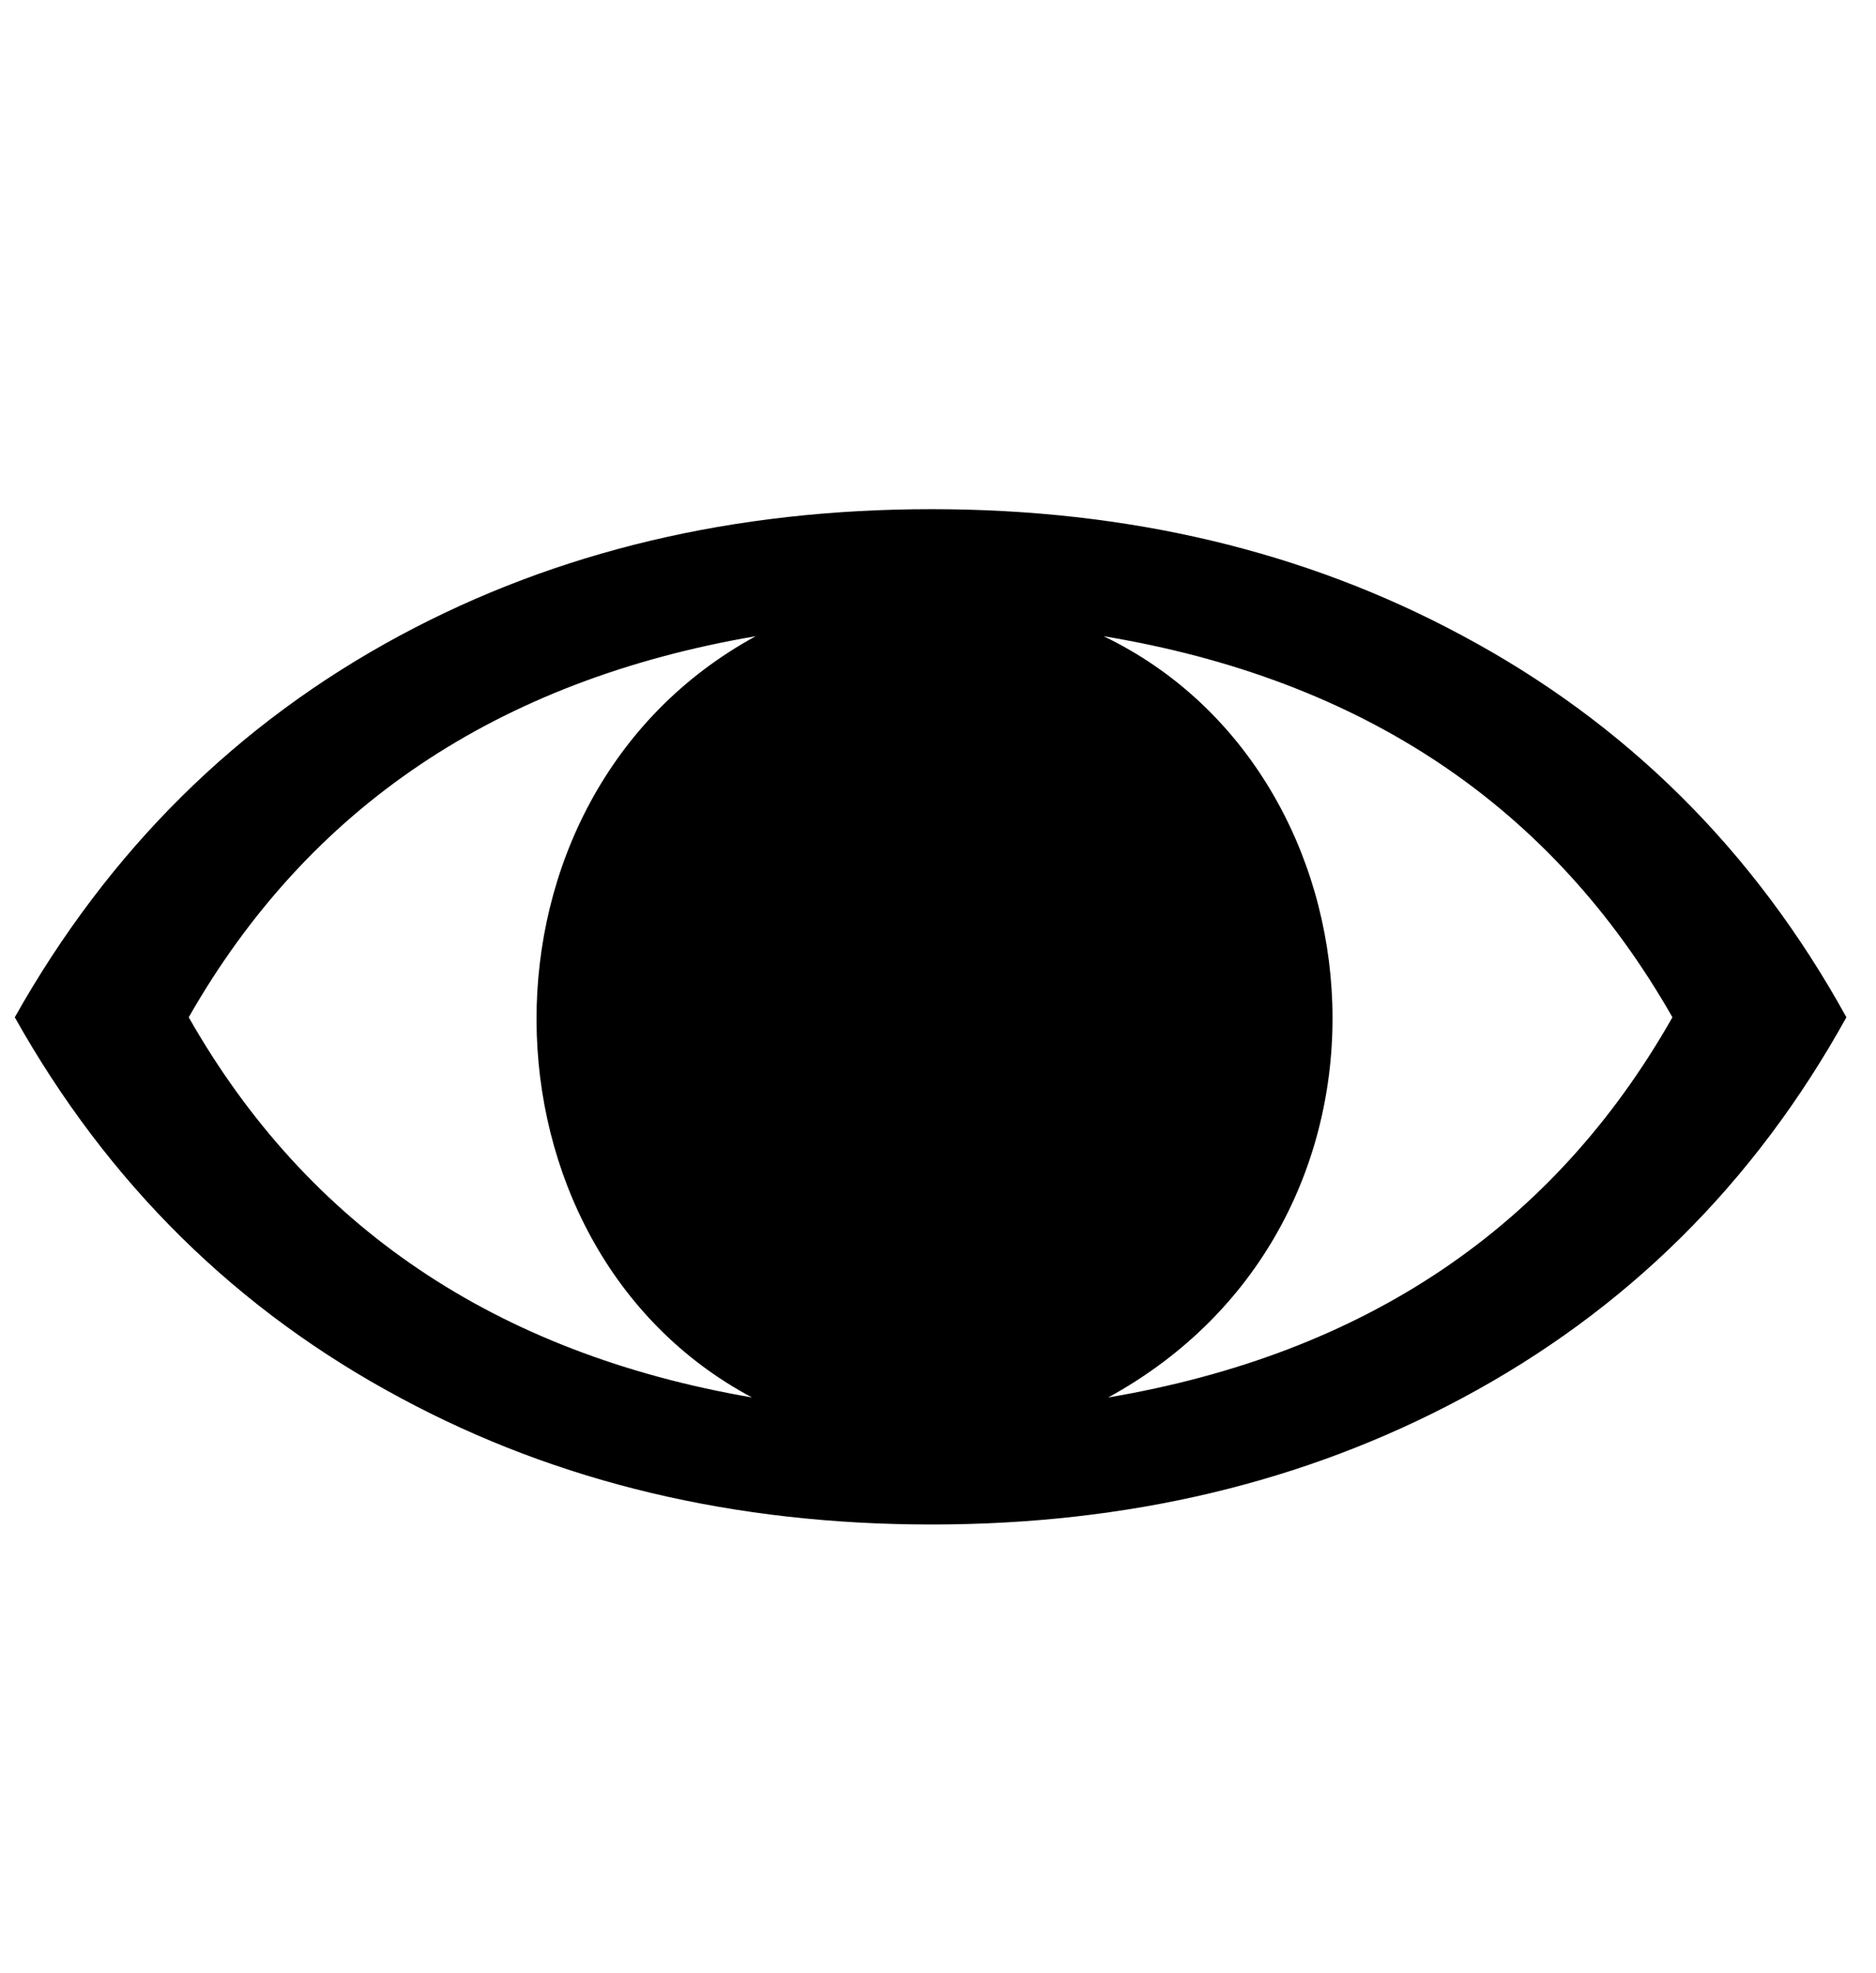 <?xml version="1.0" encoding="UTF-8" standalone="no"?>
<svg
   xmlns:dc="http://purl.org/dc/elements/1.1/"
   xmlns:cc="http://creativecommons.org/ns#"
   xmlns:rdf="http://www.w3.org/1999/02/22-rdf-syntax-ns#"
   xmlns:svg="http://www.w3.org/2000/svg"
   xmlns="http://www.w3.org/2000/svg"
   xmlns:sodipodi="http://sodipodi.sourceforge.net/DTD/sodipodi-0.dtd"
   xmlns:inkscape="http://www.inkscape.org/namespaces/inkscape"
   stroke-miterlimit="10"
   font-weight="normal"
   font-style="normal"
   font-size="12"
   version="1.1"
   id="svg9"
   sodipodi:docname="eye.svg"
   width="203.625"
   height="214.172"
   style="font-style:normal;font-weight:normal;font-size:12px;font-family:Dialog;color-interpolation:auto;fill:#000000;fill-opacity:1;stroke:#000000;stroke-width:1;stroke-linecap:square;stroke-linejoin:miter;stroke-miterlimit:10;stroke-dasharray:none;stroke-dashoffset:0;stroke-opacity:1;color-rendering:auto;image-rendering:auto;shape-rendering:auto;text-rendering:auto"
   inkscape:version="0.92.3 (2405546, 2018-03-11)">
  <sodipodi:namedview
     pagecolor="#ffffff"
     bordercolor="#666666"
     borderopacity="1"
     objecttolerance="10"
     gridtolerance="10"
     guidetolerance="10"
     inkscape:pageopacity="0"
     inkscape:pageshadow="2"
     inkscape:window-width="1107"
     inkscape:window-height="740"
     id="namedview11"
     showgrid="false"
     fit-margin-top="0"
     fit-margin-left="0"
     fit-margin-right="0"
     fit-margin-bottom="0"
     inkscape:snap-bbox="true"
     inkscape:bbox-paths="true"
     inkscape:bbox-nodes="true"
     inkscape:snap-bbox-edge-midpoints="true"
     inkscape:snap-bbox-midpoints="true"
     inkscape:zoom="1.668772"
     inkscape:cx="43.522288"
     inkscape:cy="84.67615"
     inkscape:window-x="149"
     inkscape:window-y="104"
     inkscape:window-maximized="0"
     inkscape:current-layer="svg9" />
  <!--Unicode Character 'GEAR' (U+2699)-->
  <defs
     id="genericDefs" />
  <path
     d="m 200.412,110.408 c -9.99,18.049 -23.91,31.836 -41.76,41.36 -17.05,9.125 -36.232,13.687 -57.545,13.687 -21.379,0 -40.561,-4.562 -57.545,-13.687 C 25.714,142.244 11.727,128.458 1.604,110.408 11.794,92.292 25.747,78.472 43.463,68.948 60.447,59.824 79.662,55.261 101.108,55.261 c 21.379,0 40.561,4.562 57.545,13.687 17.85,9.524 31.769,23.344 41.76,41.46 z m -18.882,0 c -13.054,-22.911 -33.634,-36.698 -61.741,-41.36 31.092,14.944 34.928,63.756 0.499,82.621 27.907,-4.729 48.32,-18.482 61.241,-41.26 z M 82.026,69.048 C 53.987,73.843 33.473,87.63 20.485,110.408 33.406,133.12 53.787,146.873 81.627,151.669 50.805,135.268 49.941,86.533 82.026,69.048 Z"
     id="path3"
     inkscape:connector-curvature="0"
     style="stroke:none;stroke-width:0.71"
     sodipodi:nodetypes="ccscccscccccccccc" />
</svg>
